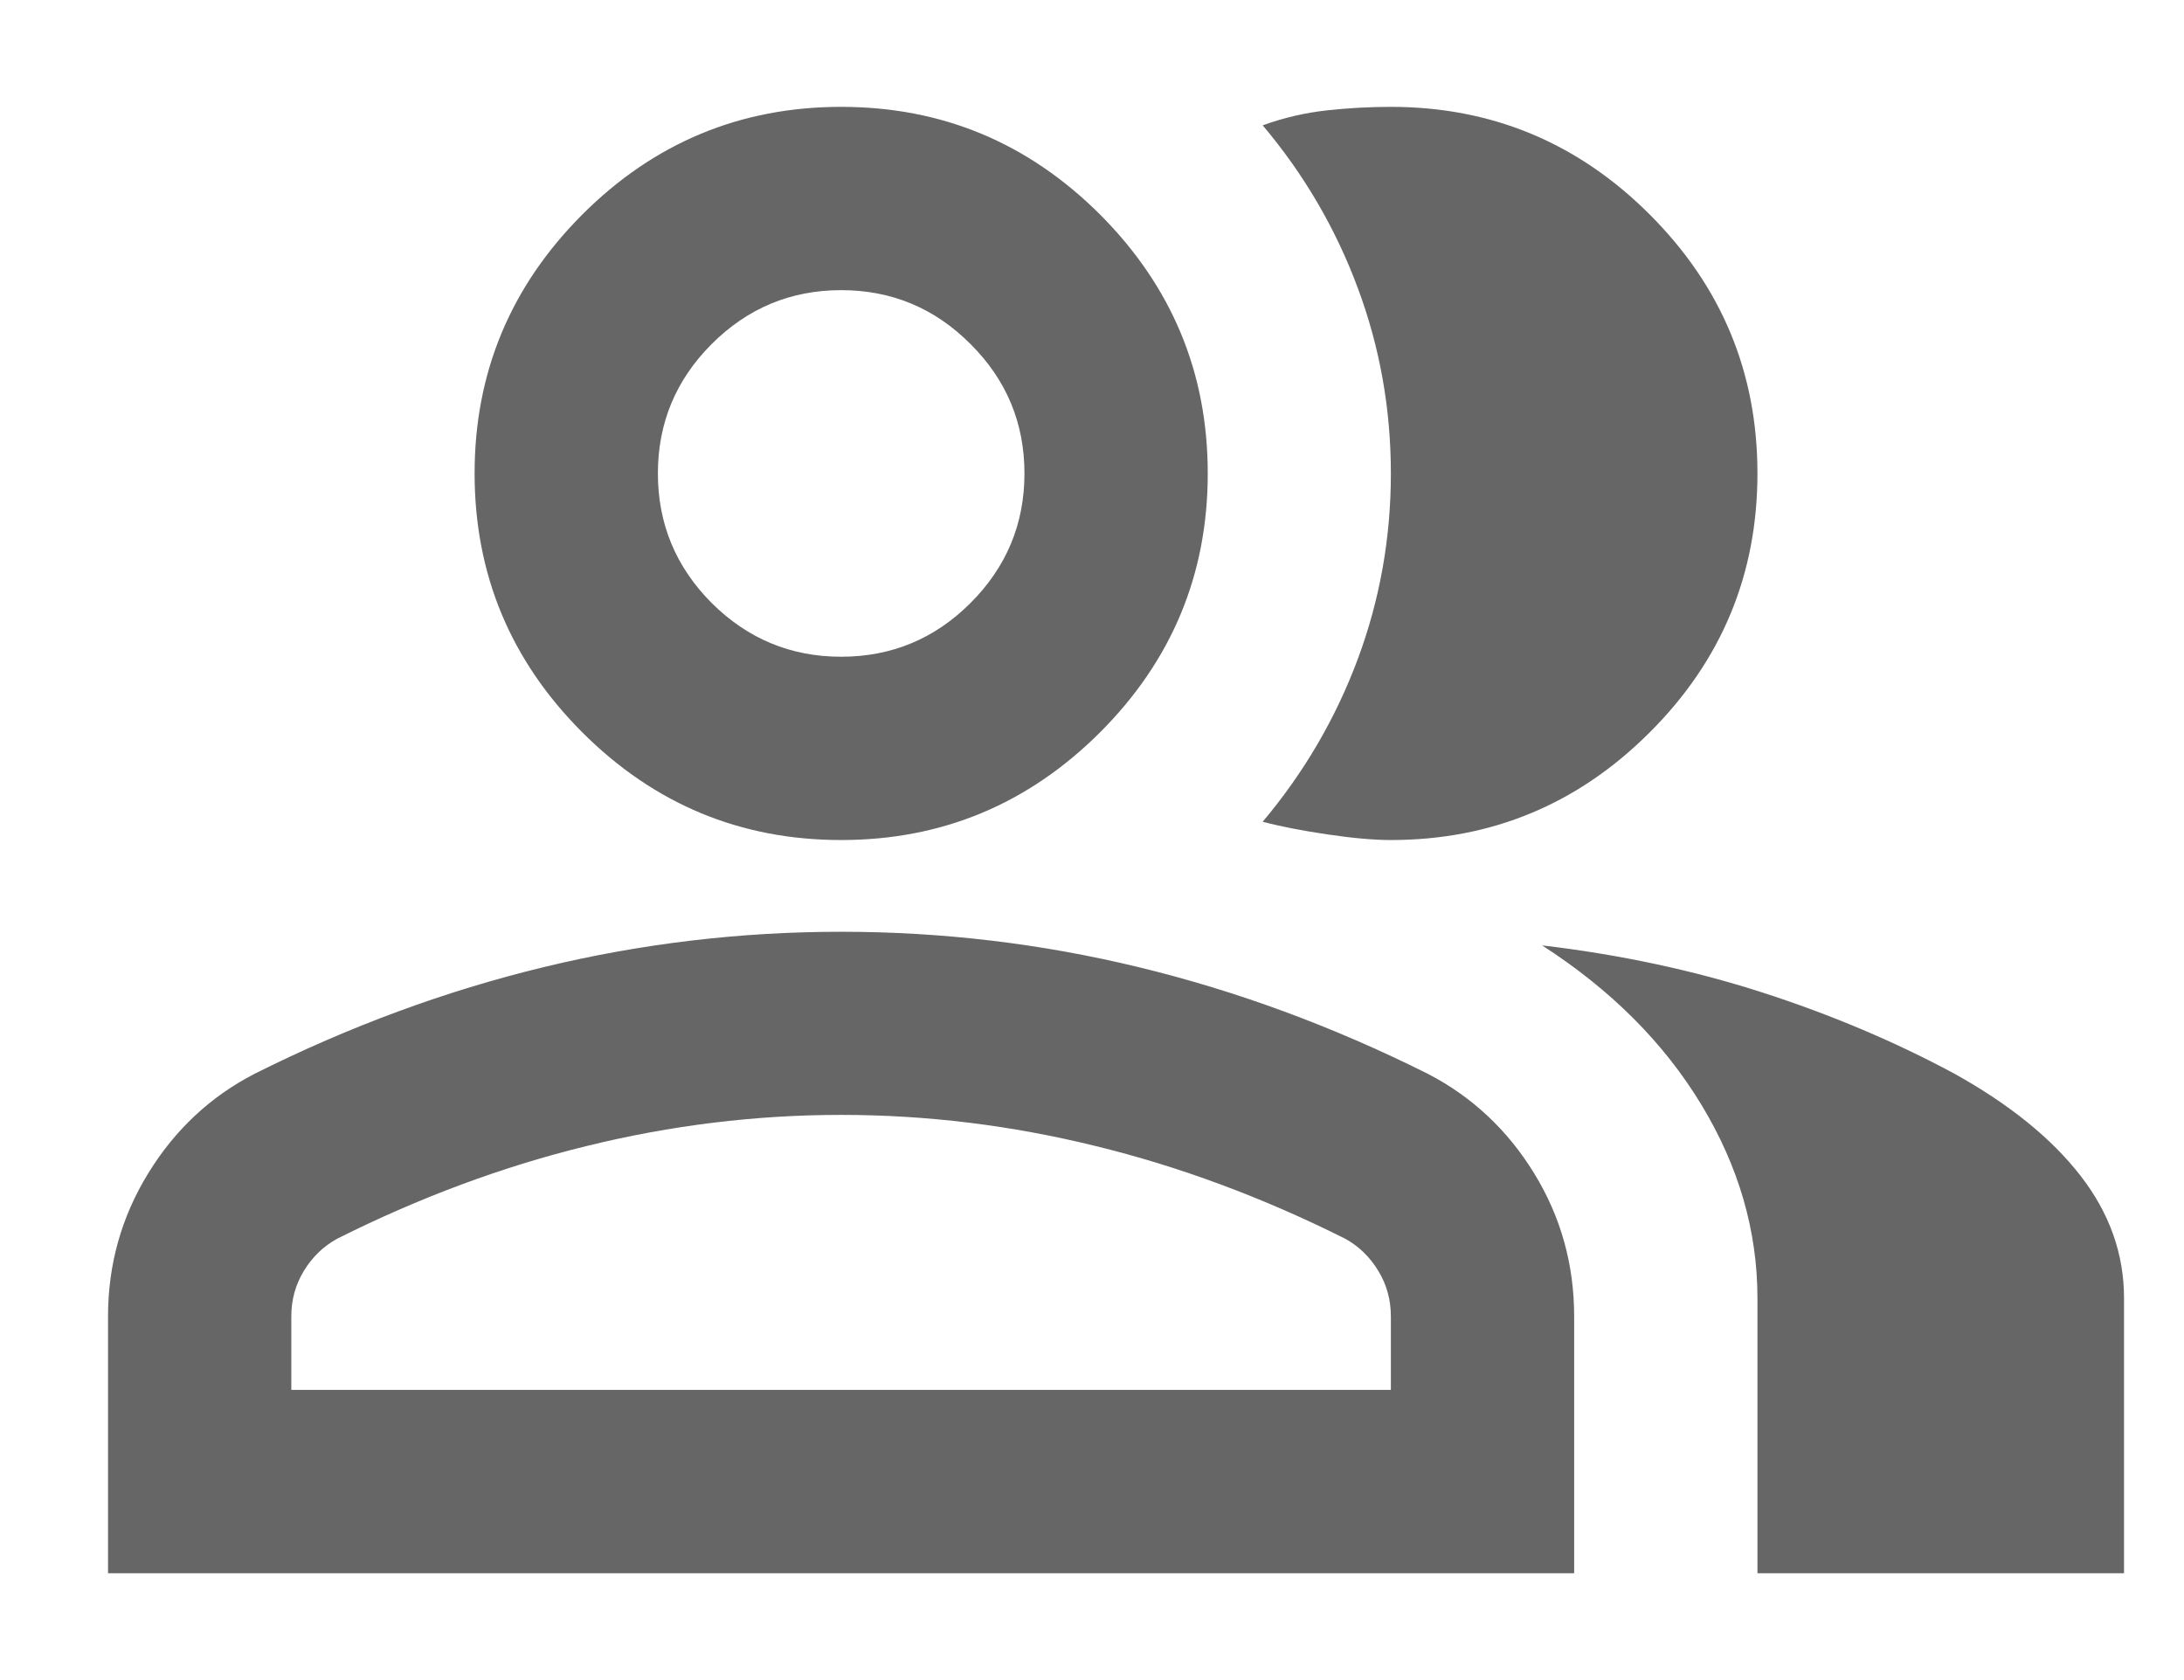 <svg width="13" height="10" viewBox="0 0 13 10" fill="none" xmlns="http://www.w3.org/2000/svg">
<path d="M0.643 9.364V7.836C0.643 7.527 0.723 7.243 0.882 6.984C1.041 6.725 1.252 6.527 1.516 6.391C2.079 6.109 2.652 5.898 3.234 5.757C3.816 5.616 4.407 5.546 5.007 5.546C5.607 5.546 6.198 5.616 6.779 5.757C7.361 5.898 7.934 6.109 8.498 6.391C8.761 6.527 8.973 6.725 9.132 6.984C9.291 7.243 9.37 7.527 9.37 7.836V9.364H0.643ZM10.461 9.364V7.727C10.461 7.327 10.35 6.943 10.127 6.575C9.904 6.207 9.589 5.891 9.179 5.627C9.643 5.682 10.079 5.775 10.489 5.907C10.898 6.039 11.279 6.2 11.634 6.391C11.961 6.573 12.211 6.775 12.384 6.998C12.557 7.221 12.643 7.464 12.643 7.727V9.364H10.461ZM5.007 5C4.407 5 3.893 4.786 3.466 4.359C3.039 3.932 2.825 3.418 2.825 2.818C2.825 2.218 3.039 1.705 3.466 1.277C3.893 0.85 4.407 0.636 5.007 0.636C5.607 0.636 6.12 0.85 6.548 1.277C6.975 1.705 7.189 2.218 7.189 2.818C7.189 3.418 6.975 3.932 6.548 4.359C6.12 4.786 5.607 5 5.007 5ZM10.461 2.818C10.461 3.418 10.248 3.932 9.82 4.359C9.393 4.786 8.879 5 8.279 5C8.179 5 8.052 4.989 7.898 4.966C7.743 4.943 7.616 4.918 7.516 4.891C7.761 4.6 7.95 4.277 8.082 3.923C8.214 3.568 8.279 3.2 8.279 2.818C8.279 2.436 8.214 2.068 8.082 1.714C7.95 1.359 7.761 1.036 7.516 0.746C7.643 0.7 7.77 0.671 7.898 0.657C8.025 0.643 8.152 0.636 8.279 0.636C8.879 0.636 9.393 0.85 9.82 1.277C10.248 1.705 10.461 2.218 10.461 2.818ZM1.734 8.273H8.279V7.836C8.279 7.736 8.254 7.646 8.204 7.564C8.154 7.482 8.089 7.418 8.007 7.373C7.516 7.127 7.02 6.943 6.52 6.821C6.02 6.698 5.516 6.636 5.007 6.636C4.498 6.636 3.993 6.698 3.493 6.821C2.993 6.943 2.498 7.127 2.007 7.373C1.925 7.418 1.859 7.482 1.809 7.564C1.759 7.646 1.734 7.736 1.734 7.836V8.273ZM5.007 3.909C5.307 3.909 5.564 3.802 5.777 3.589C5.991 3.375 6.098 3.118 6.098 2.818C6.098 2.518 5.991 2.261 5.777 2.048C5.564 1.834 5.307 1.727 5.007 1.727C4.707 1.727 4.45 1.834 4.236 2.048C4.023 2.261 3.916 2.518 3.916 2.818C3.916 3.118 4.023 3.375 4.236 3.589C4.45 3.802 4.707 3.909 5.007 3.909Z" fill="#666666"/>
</svg>
